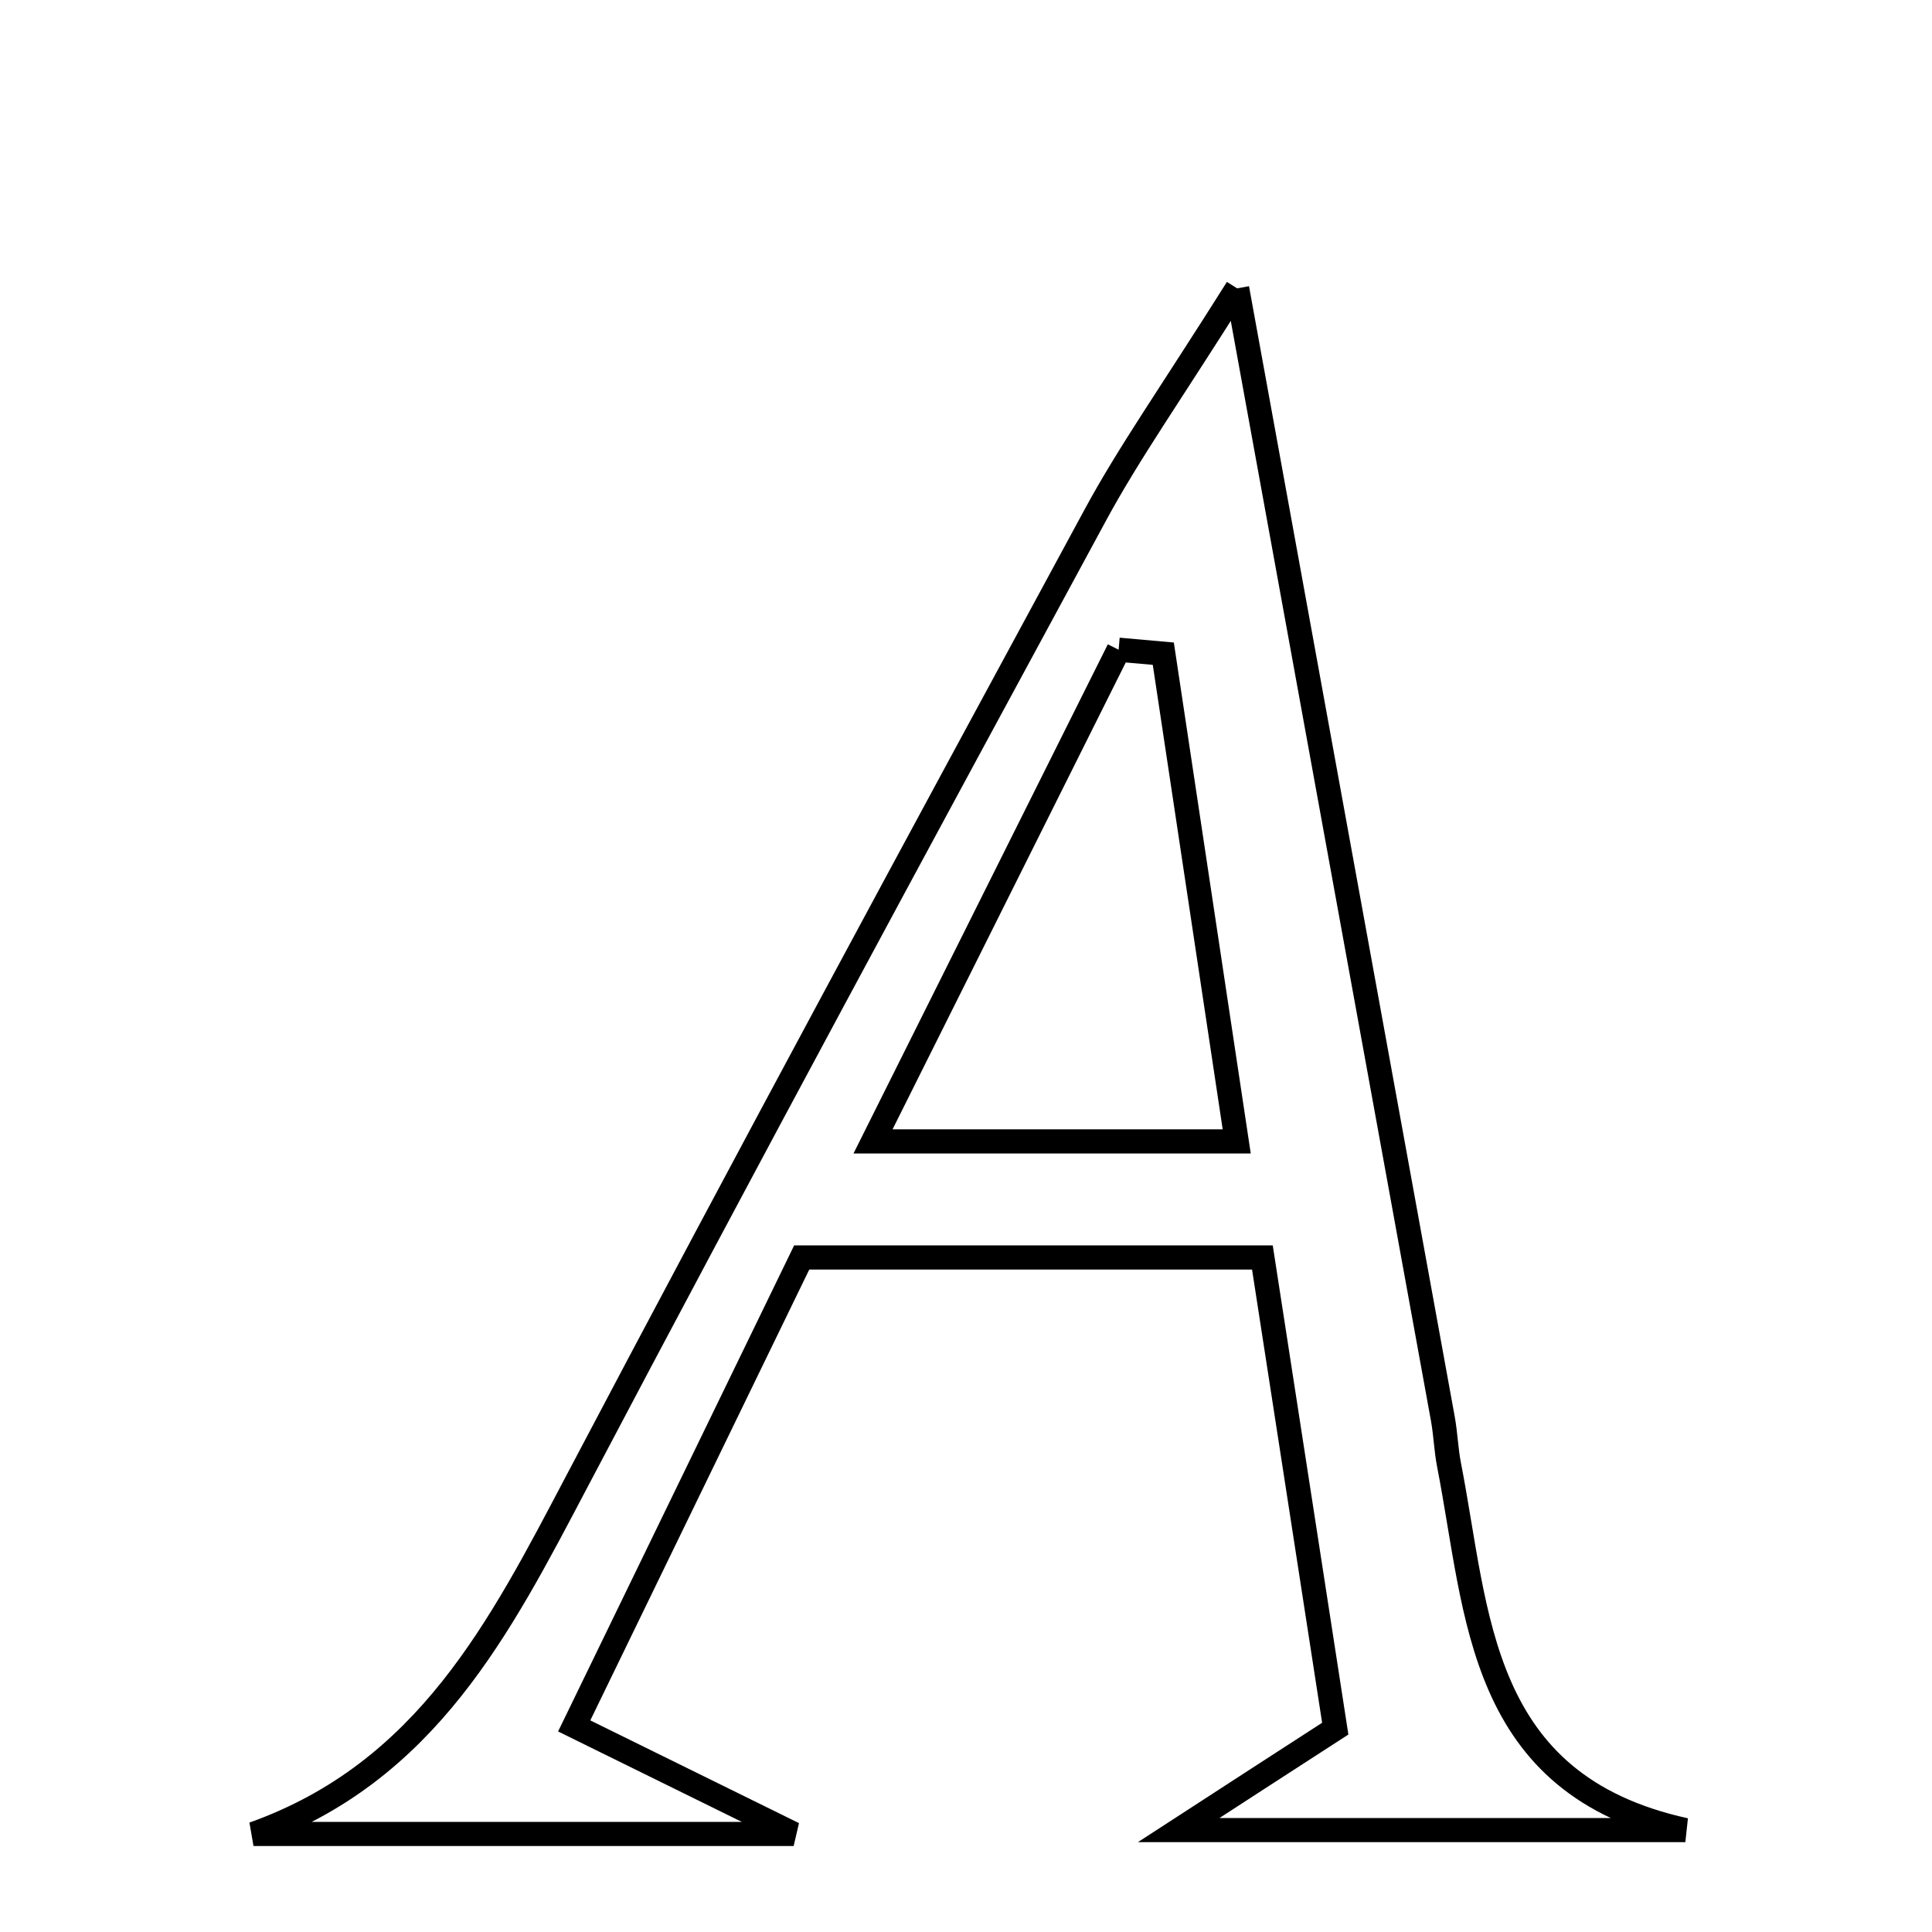 <svg xmlns="http://www.w3.org/2000/svg" viewBox="0.0 0.0 24.0 24.0" height="200px" width="200px"><path fill="none" stroke="black" stroke-width=".3" stroke-opacity="1.0"  filling="0" d="M15.368 3.582 C16.312 8.767 17.119 13.199 17.925 17.632 C17.958 17.818 17.964 18.01 18 18.195 C18.363 20.053 18.349 22.167 20.936 22.734 C18.952 22.734 16.967 22.734 14.642 22.734 C15.378 22.256 15.882 21.93 16.587 21.474 C16.302 19.632 16.003 17.695 15.682 15.621 C13.756 15.621 11.982 15.621 9.959 15.621 C9.059 17.473 8.127 19.392 7.133 21.44 C8.035 21.884 8.654 22.188 9.859 22.782 C7.182 22.782 5.166 22.782 3.149 22.782 C5.305 22.013 6.214 20.209 7.166 18.403 C9.283 14.385 11.444 10.39 13.607 6.397 C14.025 5.625 14.536 4.903 15.368 3.582"></path>
<path fill="none" stroke="black" stroke-width=".3" stroke-opacity="1.0"  filling="0" d="M13.896 8.071 C14.082 8.087 14.267 8.103 14.451 8.12 C14.743 10.059 15.035 11.998 15.363 14.179 C13.808 14.179 12.535 14.179 10.845 14.179 C11.921 12.025 12.909 10.048 13.896 8.071"></path></svg>